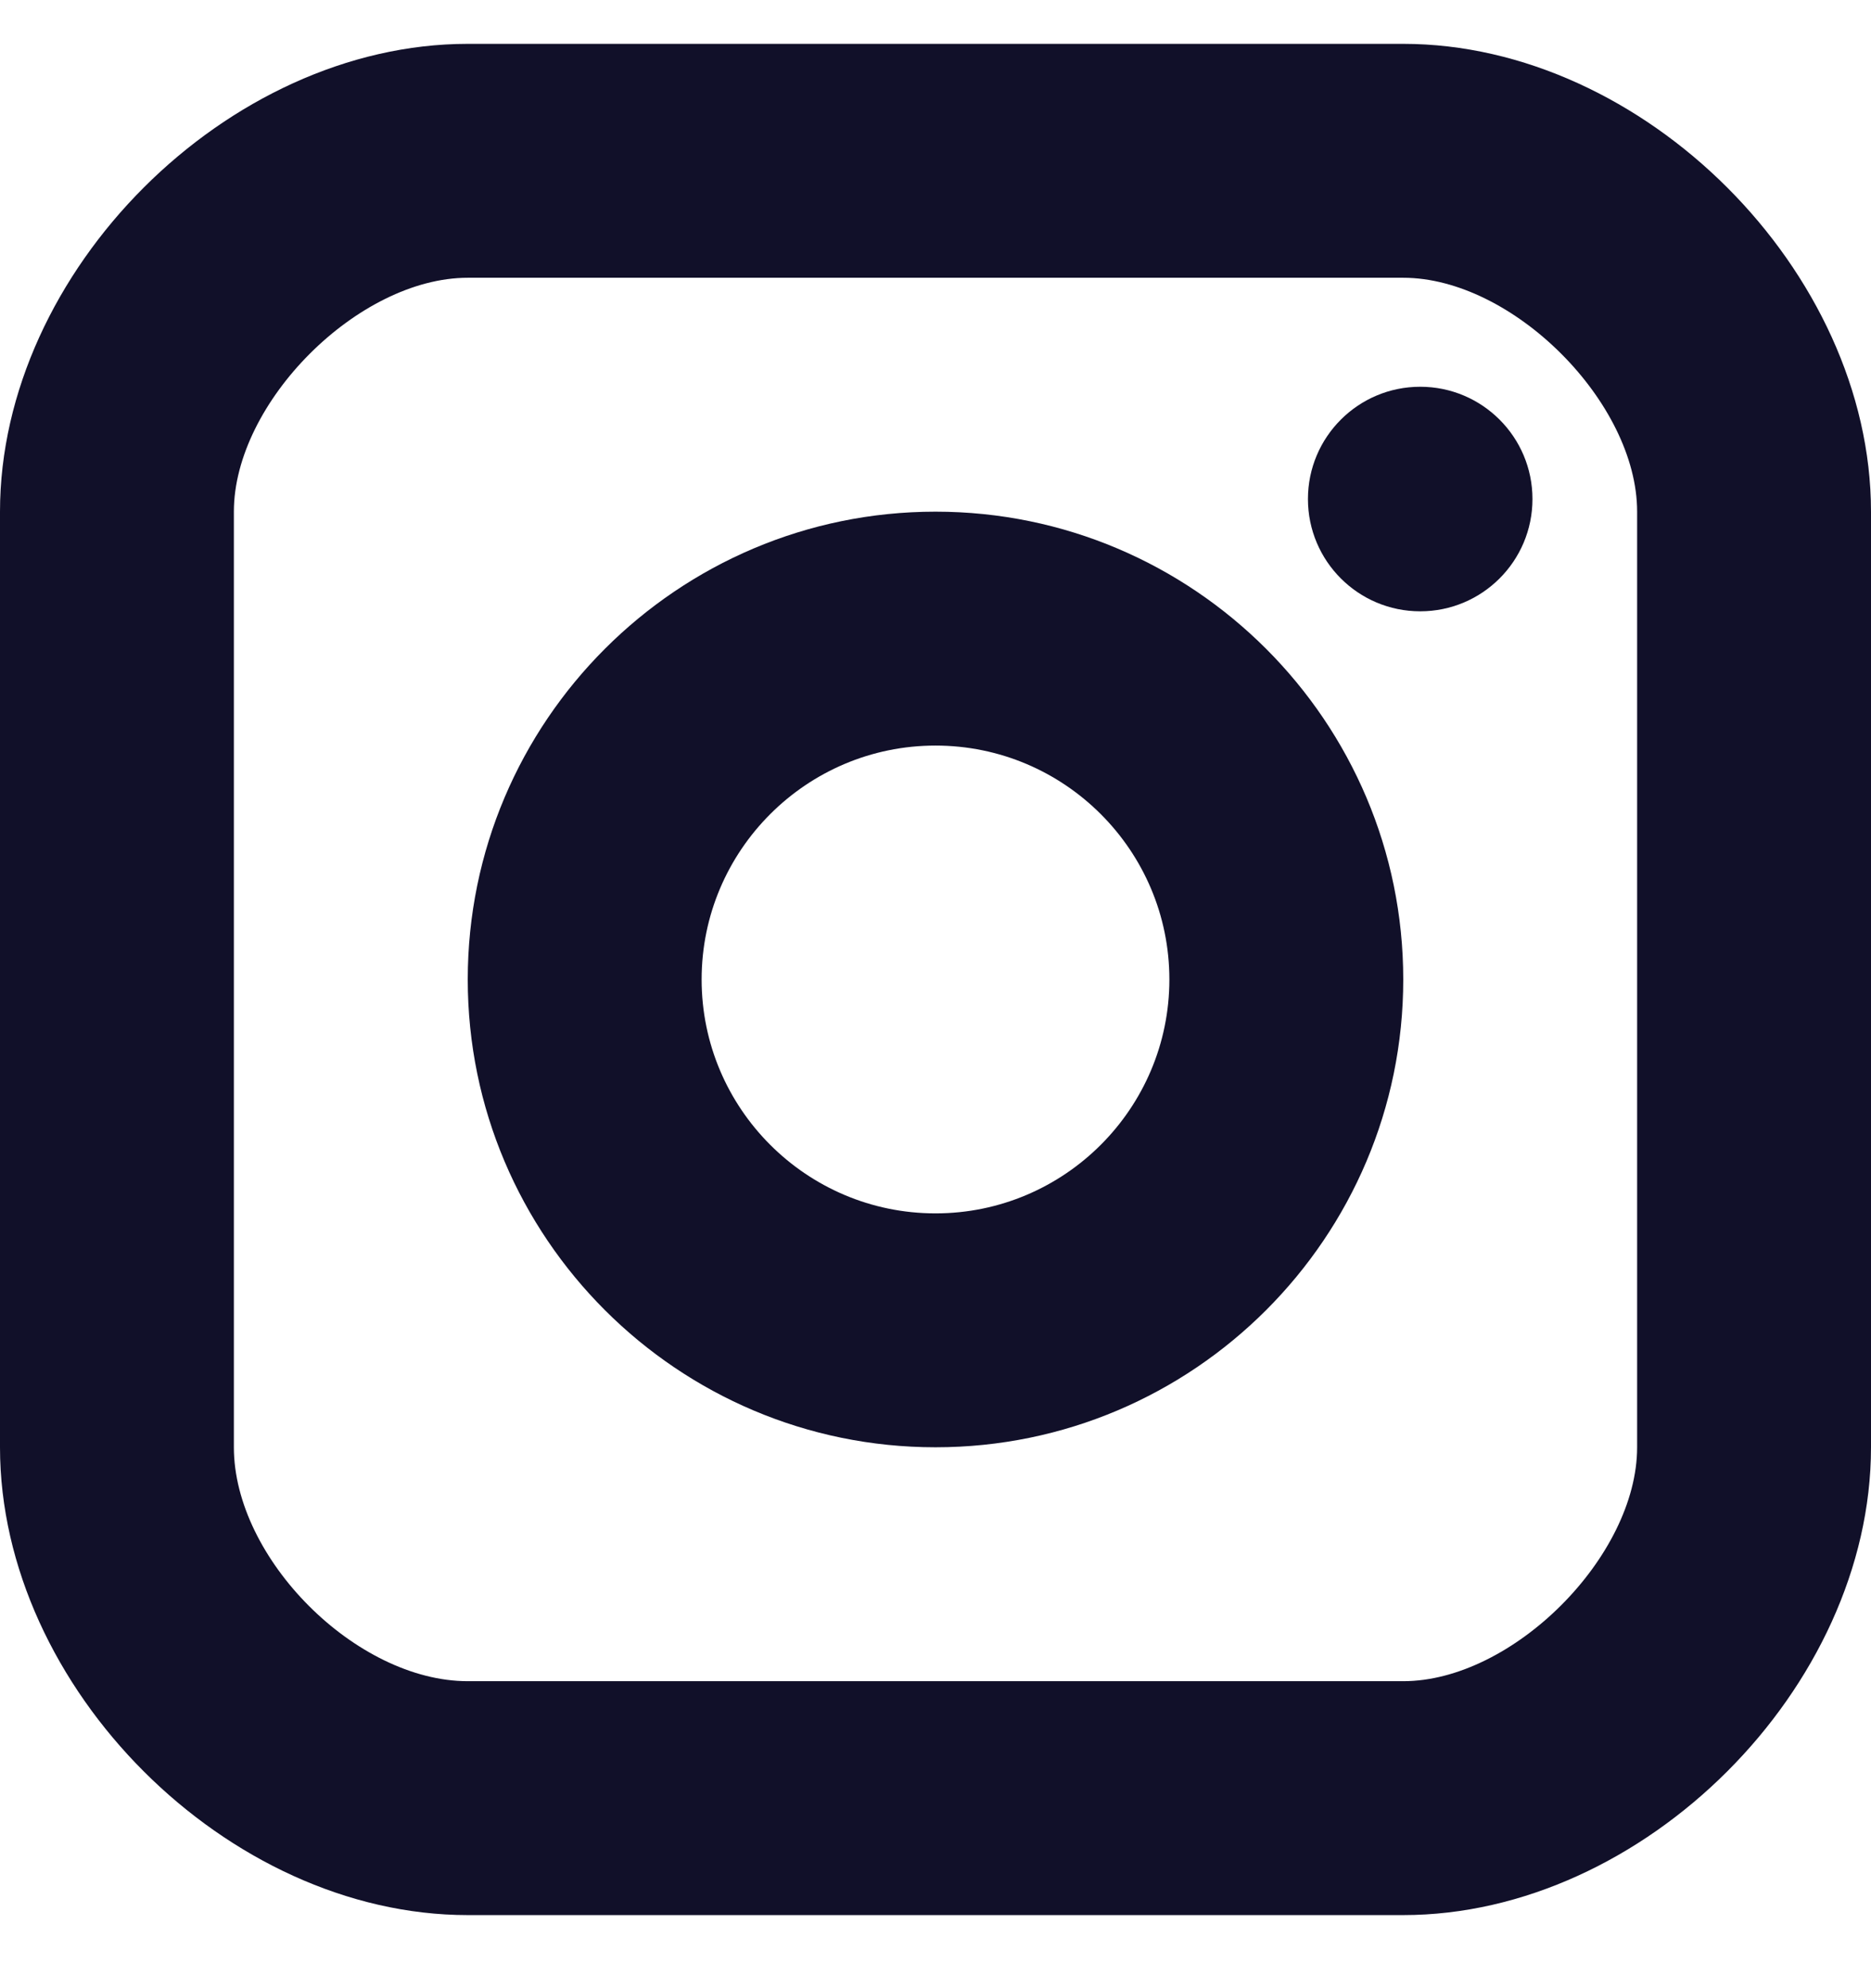 <svg width="16" height="17" viewBox="0 0 16 17" fill="none" xmlns="http://www.w3.org/2000/svg">
<circle cx="12.145" cy="4.267" r="0.96" fill="#111029"/>
<path fill-rule="evenodd" clip-rule="evenodd" d="M4 8.375C4 10.581 5.794 12.375 8 12.375C10.206 12.375 12 10.581 12 8.375C12 6.169 10.206 4.375 8 4.375C5.794 4.375 4 6.169 4 8.375ZM6 8.375C6 7.272 6.897 6.375 8 6.375C9.103 6.375 10 7.272 10 8.375C10 9.478 9.103 10.375 8 10.375C6.897 10.375 6 9.478 6 8.375Z" fill="#111029"/>
<path fill-rule="evenodd" clip-rule="evenodd" d="M4 16.375H12C14.056 16.375 16 14.431 16 12.375V4.375C16 2.319 14.056 0.375 12 0.375H4C1.944 0.375 0 2.319 0 4.375V12.375C0 14.431 1.944 16.375 4 16.375ZM2 4.375C2 3.44 3.065 2.375 4 2.375H12C12.935 2.375 14 3.44 14 4.375V12.375C14 13.31 12.935 14.375 12 14.375H4C3.047 14.375 2 13.328 2 12.375V4.375Z" fill="#111029"/>
</svg>
